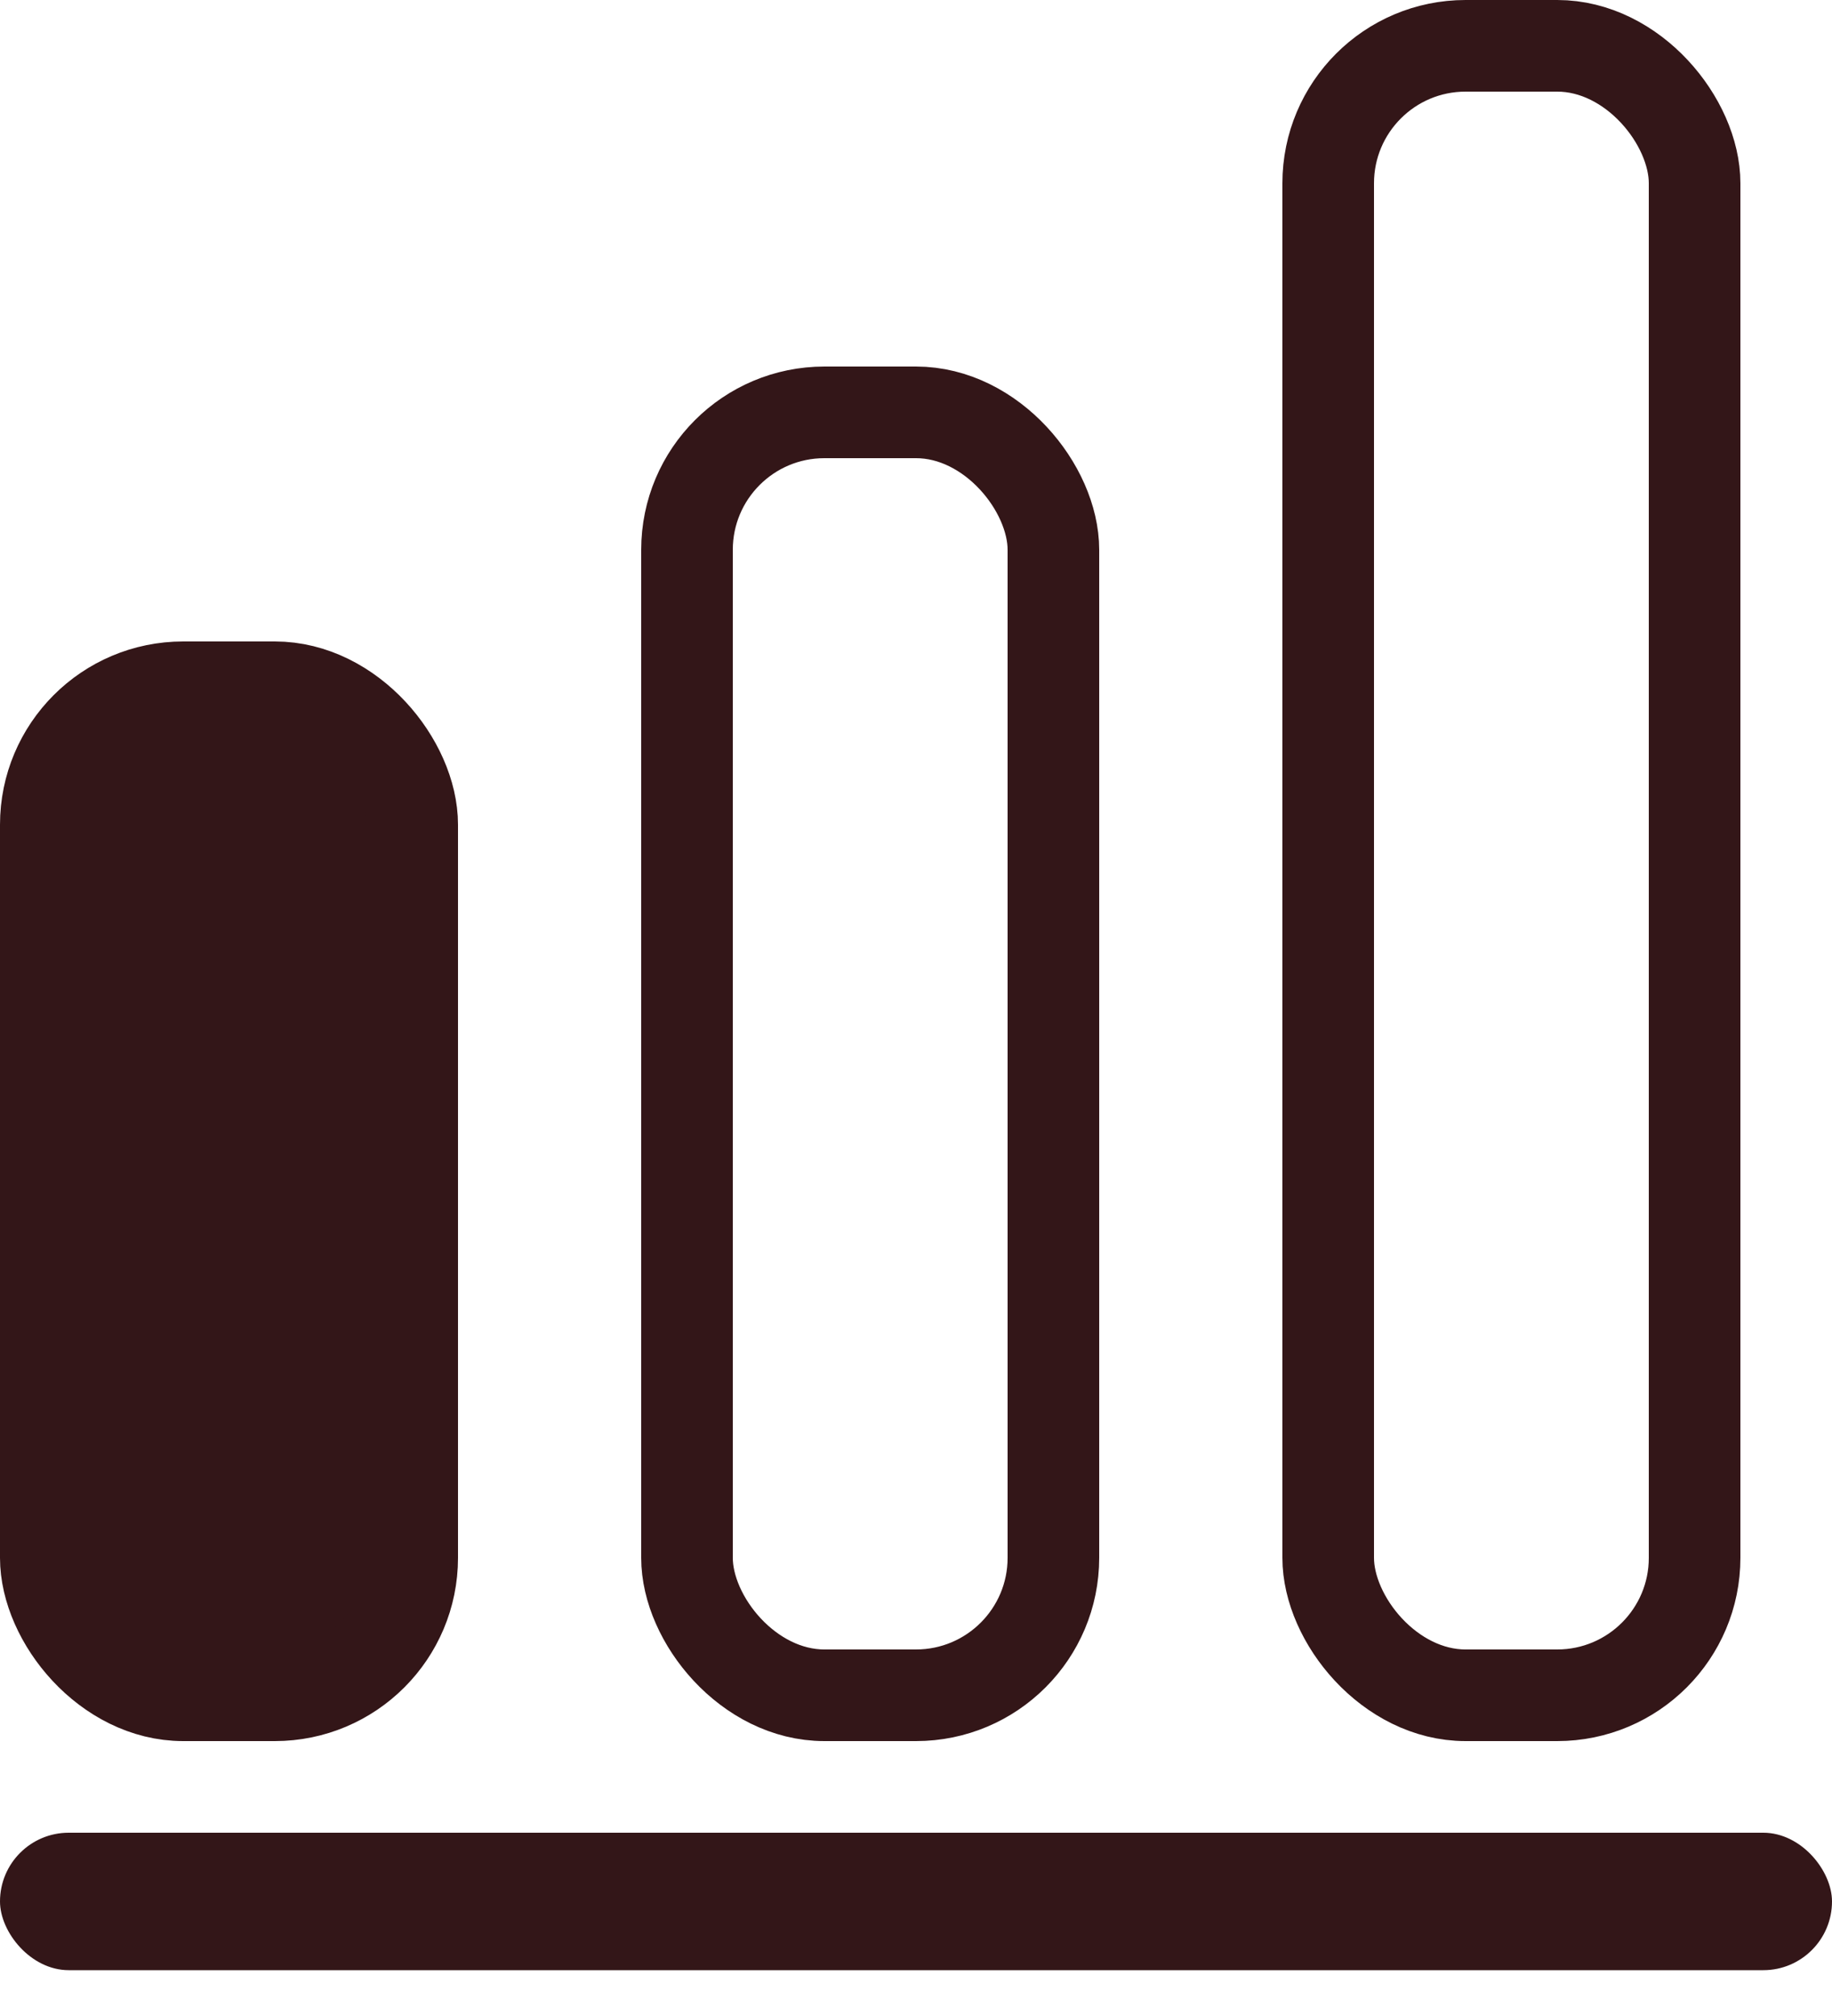 <svg width="20" height="22" viewBox="0 0 20 22" fill="none" xmlns="http://www.w3.org/2000/svg">
<rect x="0.5" y="7.5" width="4" height="11" rx="1.5" fill="#331618" stroke="#331618"/>
<rect x="7.5" y="4.5" width="4" height="14" rx="1.5" stroke="#331618"/>
<rect x="14.5" y="0.5" width="4" height="18" rx="1.5" stroke="#331618"/>
<rect y="20" width="20" height="1.5" rx="0.75" fill="#331618"/>
</svg>
